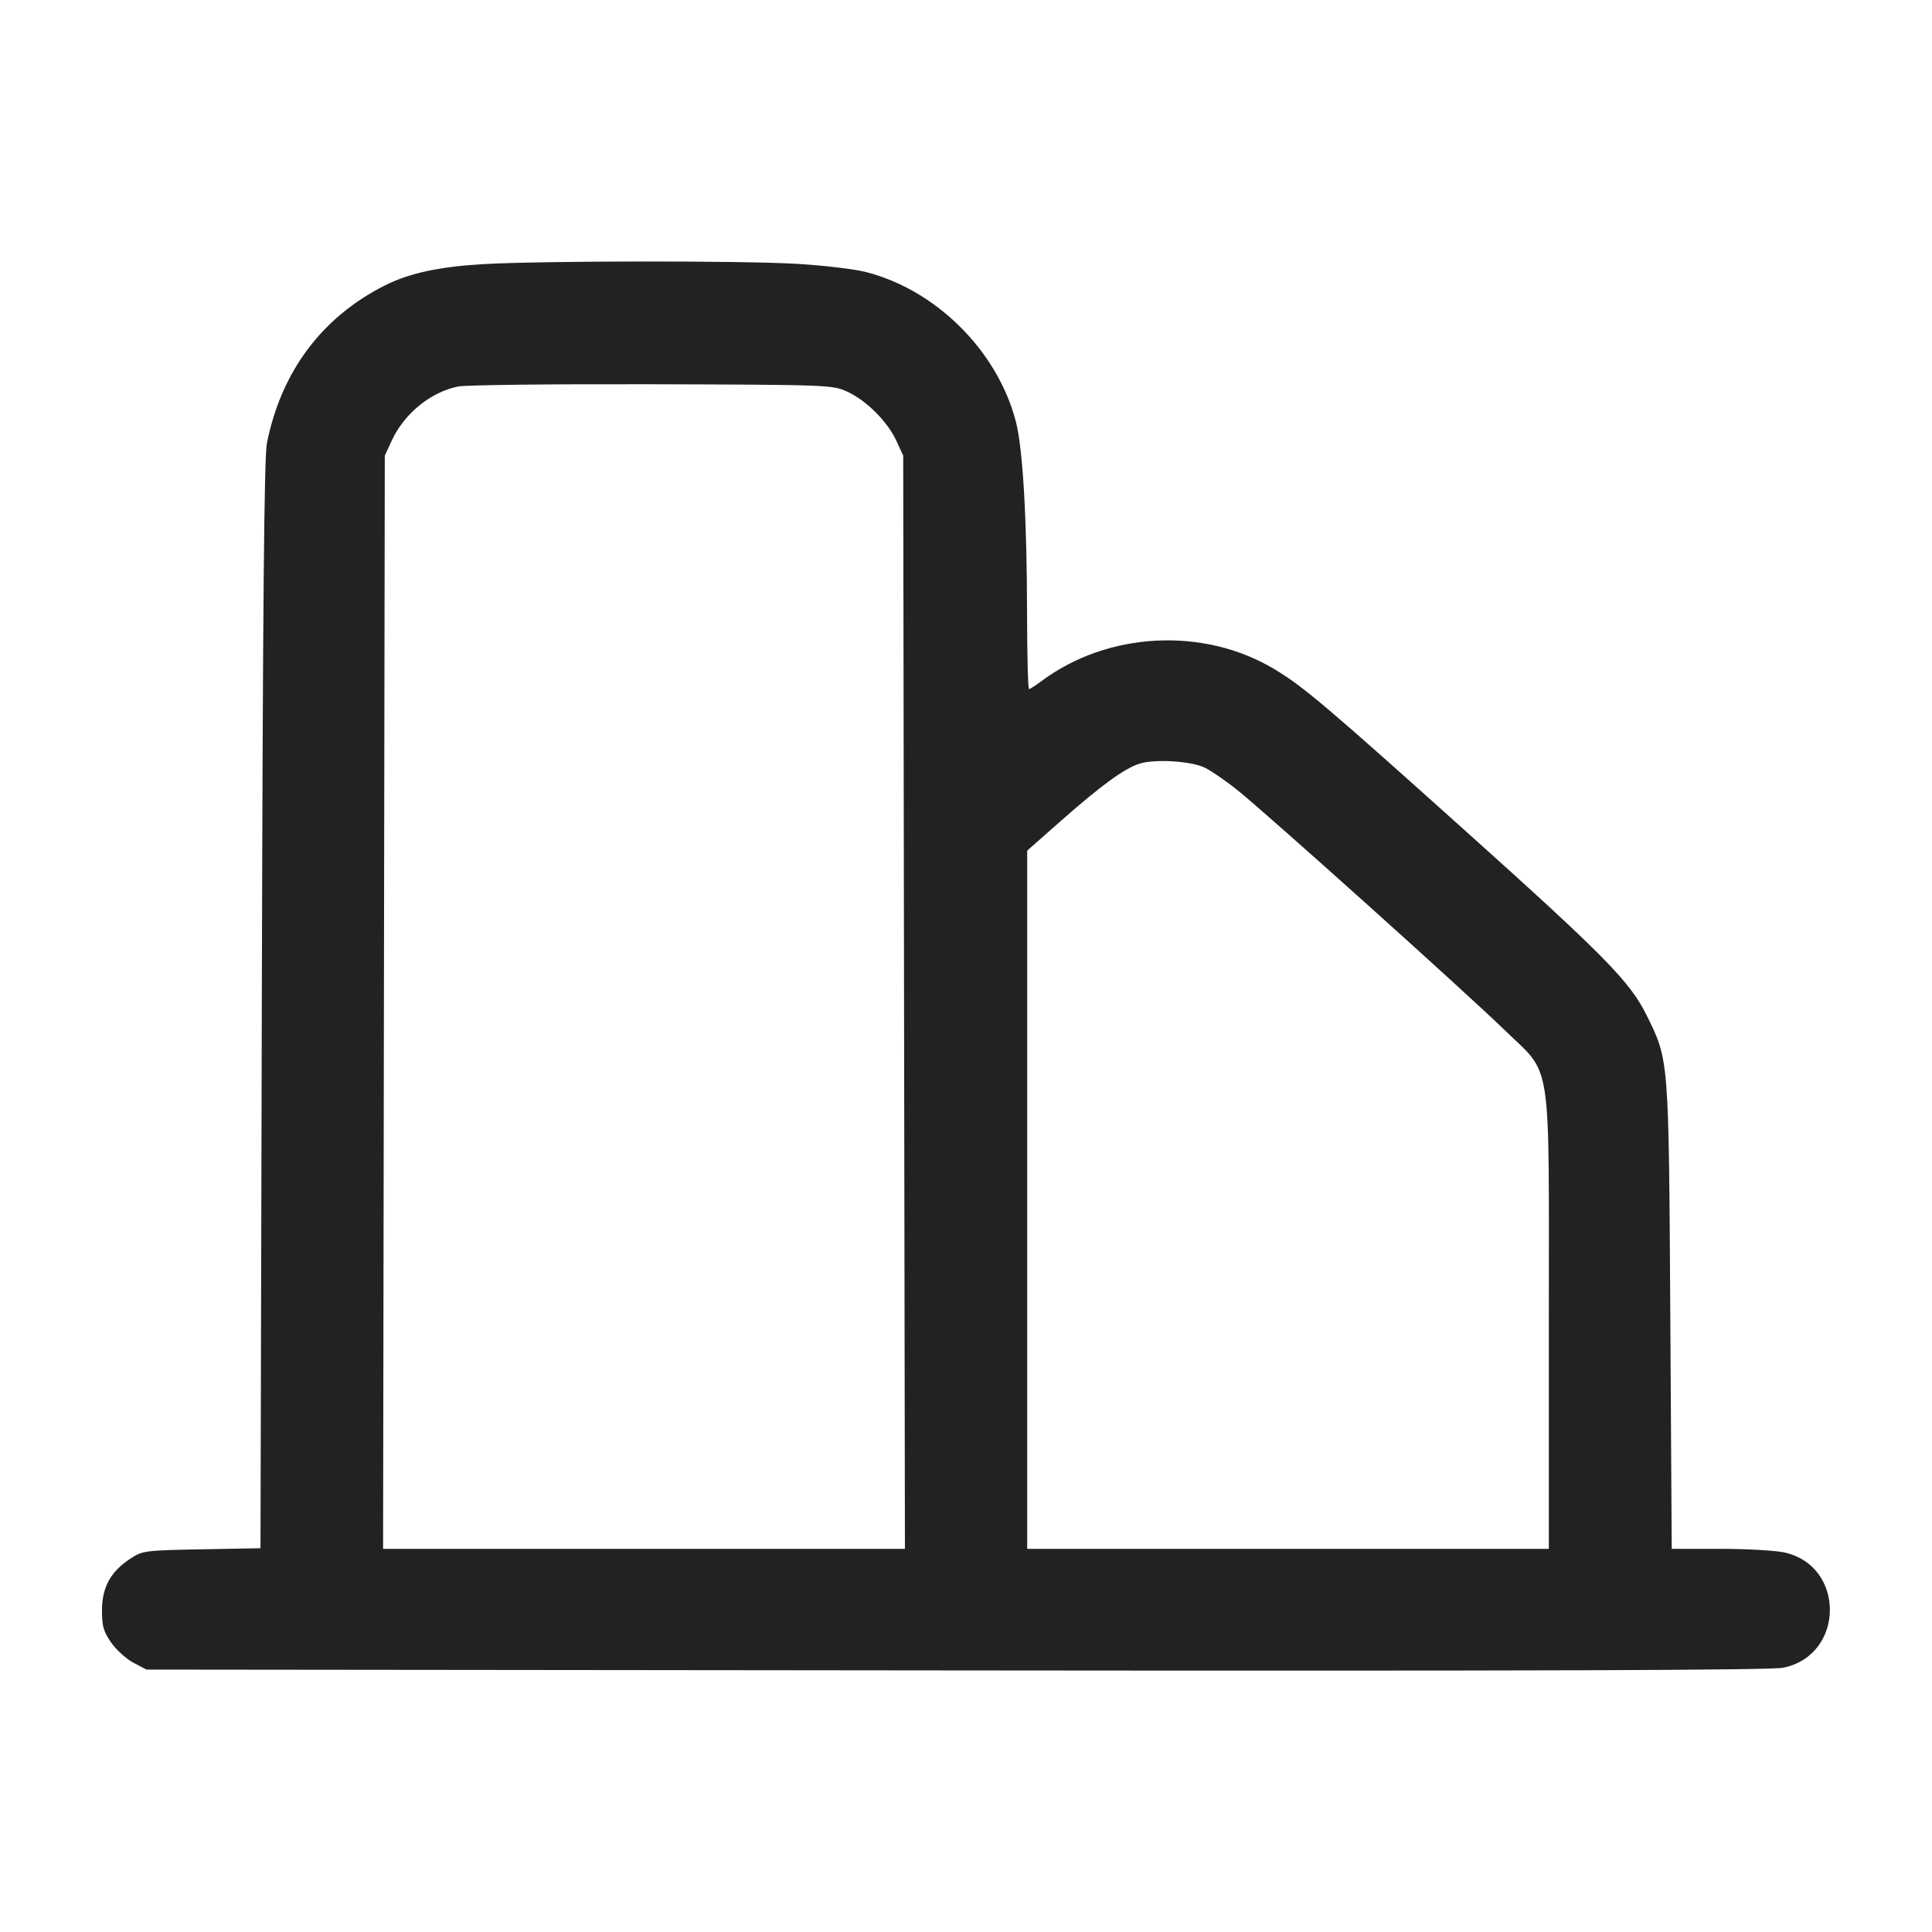 <svg width="64" height="64" viewBox="0 0 64 64" fill="none" xmlns="http://www.w3.org/2000/svg">
<path fill-rule="evenodd" clip-rule="evenodd" d="M16 8.75C14.553 8.835 13.569 9.047 12.769 9.446C10.672 10.495 9.318 12.3 8.842 14.679C8.75 15.14 8.705 20.087 8.673 33.297L8.629 51.287L6.68 51.323C4.773 51.359 4.721 51.366 4.298 51.646C3.658 52.07 3.378 52.589 3.378 53.351C3.378 53.874 3.43 54.054 3.689 54.421C3.86 54.663 4.192 54.961 4.427 55.084L4.853 55.307L31.68 55.335C50.931 55.355 58.668 55.33 59.076 55.245C61.118 54.823 61.136 51.861 59.099 51.425C58.797 51.36 57.836 51.307 56.964 51.307H55.378L55.331 43.6C55.279 35.019 55.288 35.133 54.544 33.627C53.996 32.518 53.152 31.66 48.536 27.517C43.905 23.36 43.164 22.733 42.201 22.158C39.854 20.757 36.682 20.928 34.487 22.572C34.3 22.712 34.12 22.827 34.087 22.827C34.054 22.827 34.025 21.711 34.023 20.347C34.019 17.202 33.883 14.86 33.654 13.973C33.051 11.638 31.029 9.615 28.693 9.013C28.312 8.914 27.28 8.792 26.4 8.74C24.532 8.631 17.934 8.638 16 8.75ZM28.069 12.976C28.703 13.269 29.398 13.964 29.691 14.597L29.92 15.093L29.948 33.2L29.977 51.307H12.69L12.718 33.2L12.747 15.093L12.976 14.597C13.392 13.698 14.262 12.989 15.181 12.802C15.426 12.752 18.315 12.72 21.6 12.729C27.468 12.746 27.582 12.751 28.069 12.976ZM39.903 25.426C40.109 25.524 40.592 25.855 40.977 26.162C41.94 26.93 48.564 32.878 49.84 34.12C51.437 35.676 51.307 34.815 51.307 43.791V51.307H34.027V28.178L35.147 27.19C36.495 26.001 37.262 25.445 37.761 25.293C38.273 25.138 39.448 25.211 39.903 25.426Z" fill="#222222"/>
</svg>

